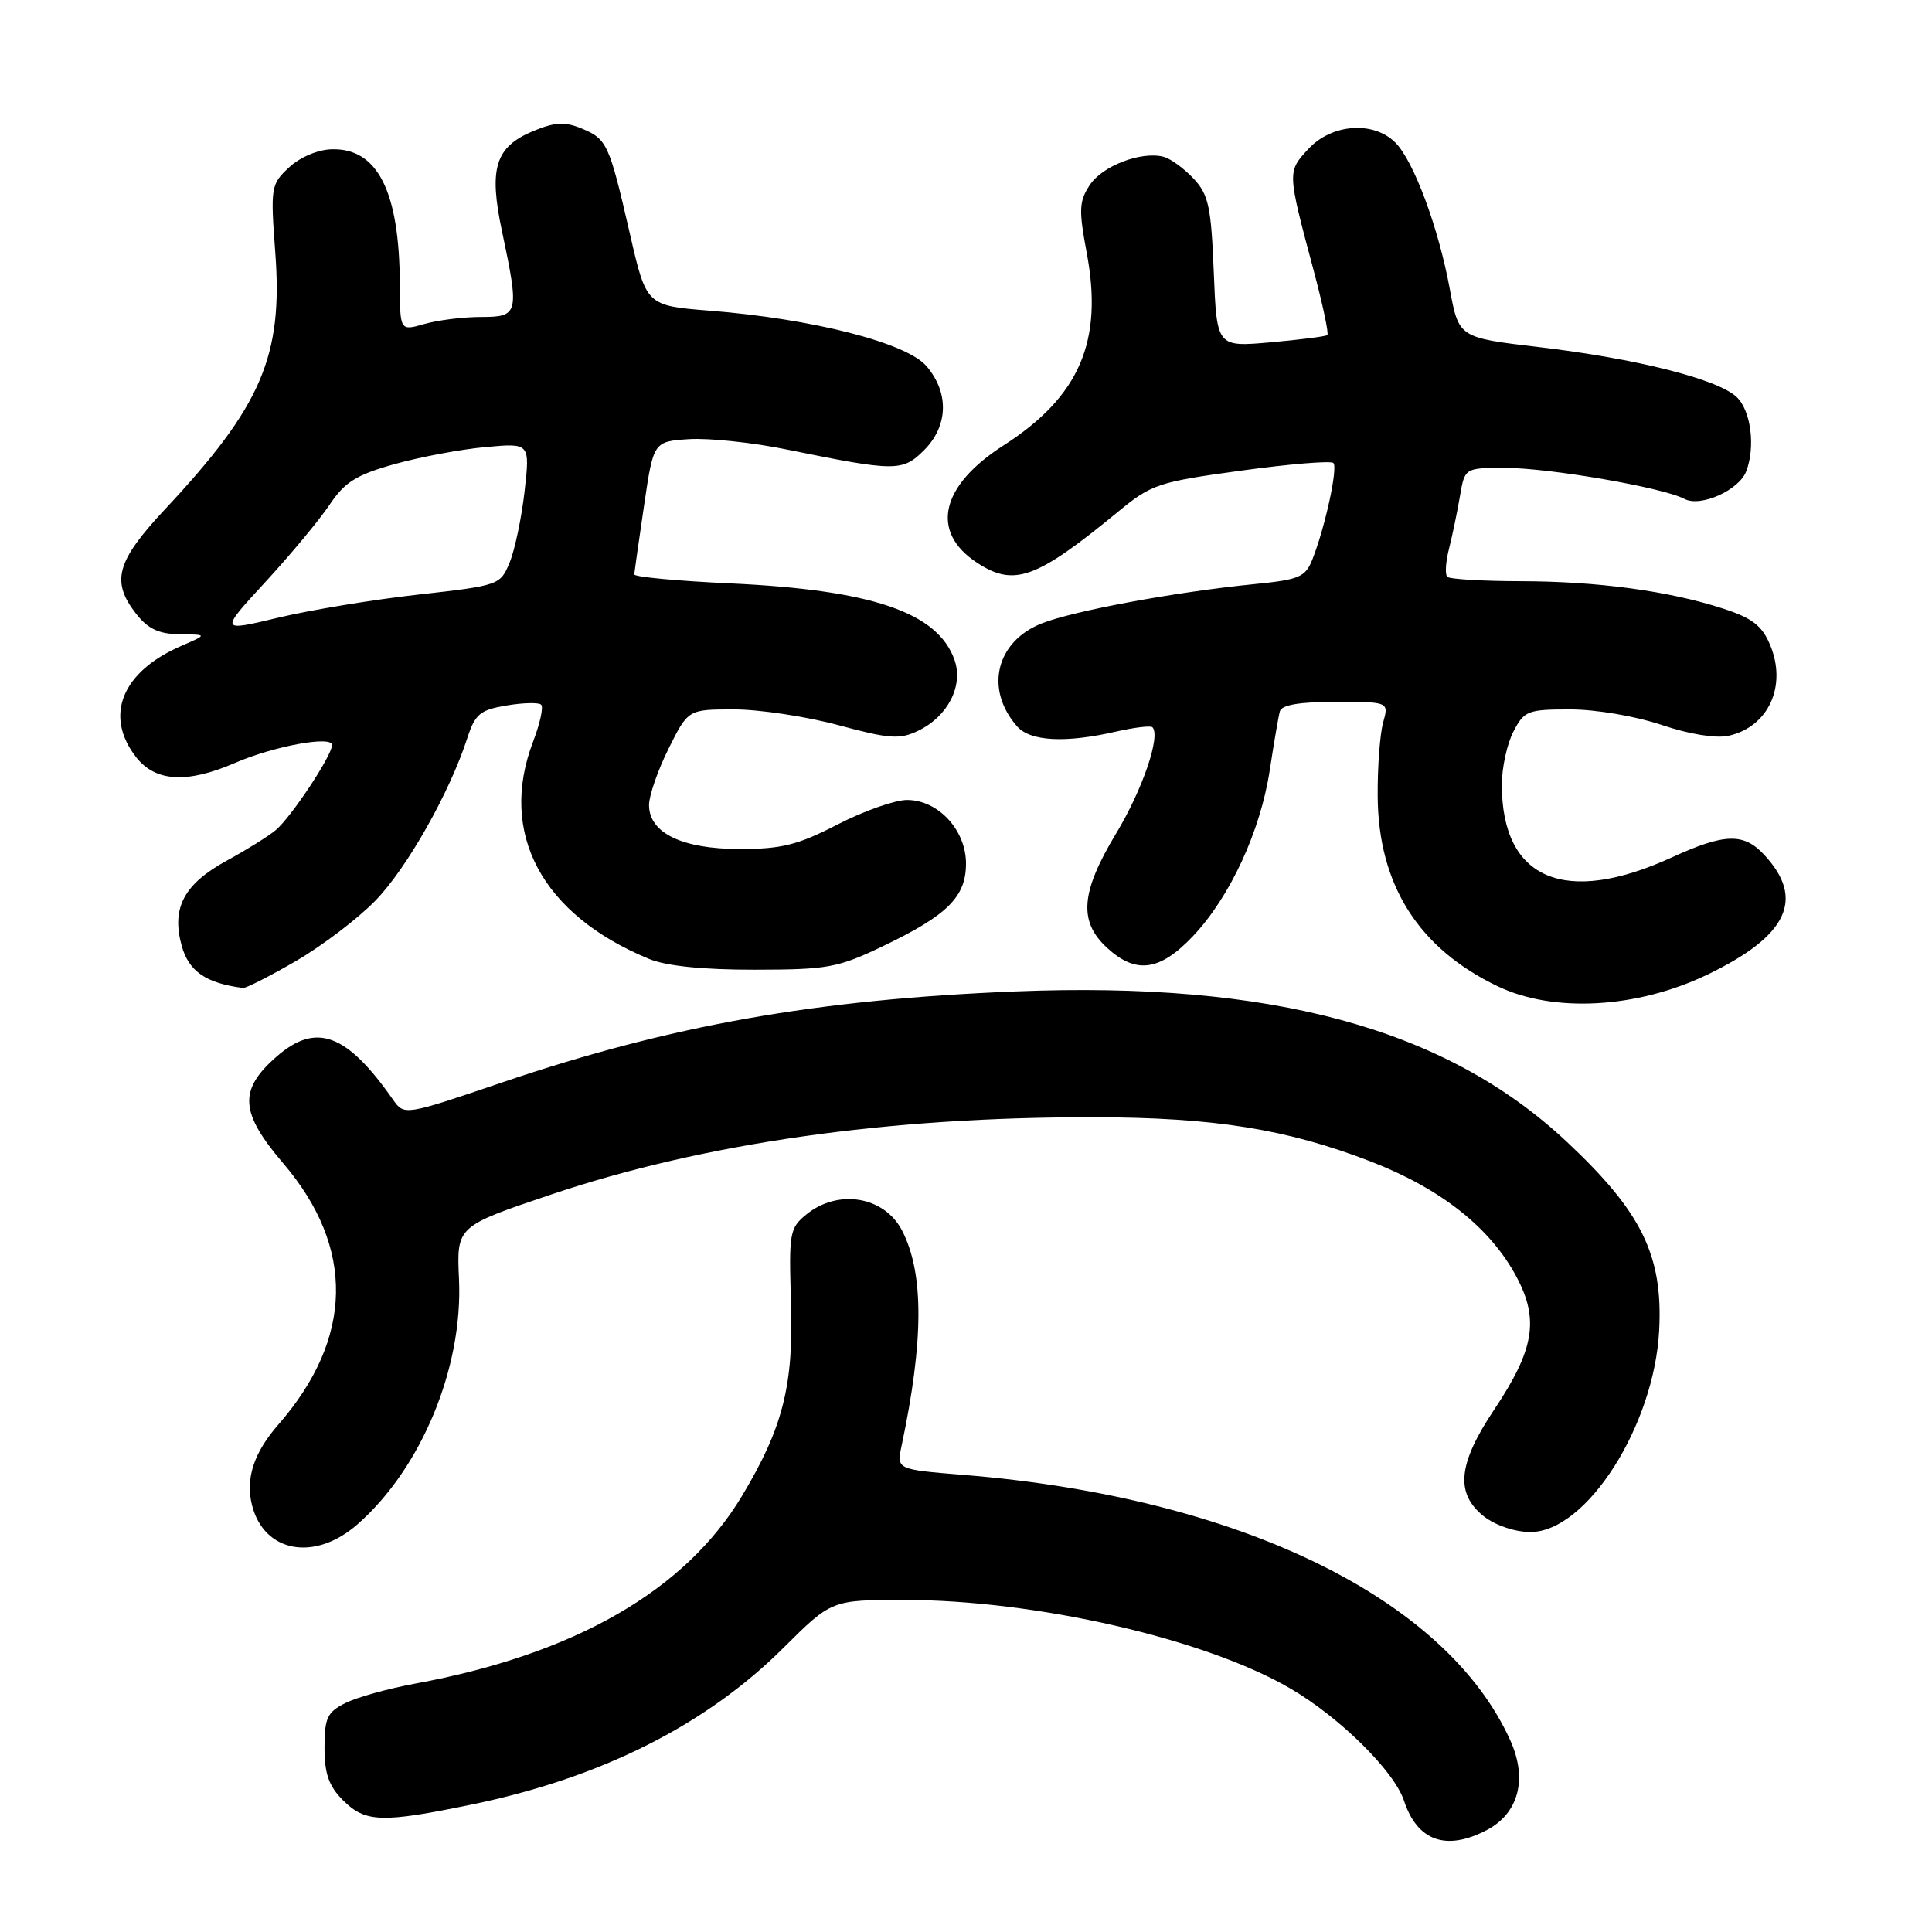 <?xml version="1.0" encoding="UTF-8" standalone="no"?>
<!DOCTYPE svg PUBLIC "-//W3C//DTD SVG 1.1//EN" "http://www.w3.org/Graphics/SVG/1.1/DTD/svg11.dtd" >
<svg xmlns="http://www.w3.org/2000/svg" xmlns:xlink="http://www.w3.org/1999/xlink" version="1.1" viewBox="0 0 256 256">
 <g >
 <path fill="currentColor"
d=" M 196.94 242.53 C 201.22 240.32 202.44 235.76 200.13 230.63 C 191.62 211.75 164.09 198.37 127.65 195.43 C 118.81 194.71 118.81 194.71 119.46 191.60 C 122.42 177.62 122.44 168.68 119.52 163.04 C 117.18 158.52 111.07 157.50 106.86 160.91 C 104.63 162.72 104.52 163.36 104.81 172.47 C 105.17 183.55 103.76 189.15 98.33 198.20 C 90.79 210.78 76.13 219.20 55.00 223.09 C 51.42 223.75 47.26 224.91 45.75 225.67 C 43.36 226.87 43.00 227.64 43.00 231.57 C 43.00 235.04 43.57 236.66 45.45 238.55 C 48.41 241.50 50.60 241.57 62.51 239.11 C 79.63 235.58 93.55 228.58 103.84 218.32 C 110.19 212.00 110.19 212.00 119.84 212.00 C 137.31 212.01 159.71 217.15 170.99 223.74 C 177.53 227.56 184.74 234.68 186.03 238.59 C 187.79 243.93 191.59 245.30 196.94 242.53 Z  M 47.38 201.97 C 55.84 194.54 61.36 181.22 60.82 169.50 C 60.50 162.50 60.50 162.50 73.00 158.29 C 93.28 151.46 117.66 147.99 145.00 148.04 C 160.93 148.07 170.52 149.61 181.65 153.91 C 190.96 157.52 197.51 162.71 200.97 169.24 C 203.96 174.88 203.29 178.84 197.97 186.81 C 193.17 193.99 192.80 197.91 196.63 200.93 C 198.17 202.13 200.74 203.00 202.79 203.00 C 210.22 203.00 219.21 188.90 219.85 176.24 C 220.36 166.31 217.51 160.55 207.51 151.20 C 191.49 136.24 168.50 130.00 134.50 131.37 C 108.11 132.44 88.88 135.85 66.59 143.41 C 53.57 147.83 53.57 147.83 52.07 145.70 C 45.92 136.91 41.87 135.42 36.62 140.03 C 31.59 144.44 31.78 147.41 37.54 154.16 C 47.07 165.32 46.84 177.35 36.88 188.77 C 33.63 192.49 32.51 195.92 33.39 199.43 C 34.98 205.74 41.70 206.96 47.38 201.97 Z  M 226.20 129.16 C 236.89 124.03 239.23 119.12 233.75 113.25 C 231.04 110.34 228.52 110.41 221.55 113.60 C 207.35 120.11 199.00 116.55 199.00 103.98 C 199.00 101.74 199.69 98.57 200.53 96.95 C 201.96 94.18 202.42 94.00 208.06 94.00 C 211.47 94.00 216.69 94.89 220.16 96.05 C 223.82 97.29 227.35 97.86 229.02 97.50 C 234.33 96.33 236.82 90.90 234.55 85.46 C 233.48 82.90 232.18 81.90 228.35 80.65 C 221.15 78.30 211.63 77.02 201.42 77.01 C 196.42 77.00 192.08 76.74 191.77 76.43 C 191.45 76.12 191.56 74.43 192.01 72.68 C 192.45 70.93 193.10 67.81 193.45 65.75 C 194.09 62.00 194.09 62.00 199.43 62.00 C 205.32 62.00 220.40 64.61 223.20 66.11 C 225.32 67.24 230.42 64.96 231.38 62.46 C 232.64 59.17 231.99 54.30 230.06 52.56 C 227.45 50.19 216.75 47.51 203.90 45.99 C 193.30 44.74 193.30 44.74 192.11 38.32 C 190.61 30.16 187.32 21.32 184.89 18.89 C 181.99 15.99 176.46 16.40 173.37 19.73 C 170.56 22.77 170.56 22.72 174.05 35.78 C 175.27 40.34 176.09 44.22 175.88 44.40 C 175.67 44.58 172.29 45.01 168.37 45.36 C 161.23 45.99 161.23 45.99 160.83 36.04 C 160.48 27.34 160.14 25.78 158.13 23.64 C 156.86 22.29 155.08 21.00 154.16 20.77 C 151.19 20.01 146.05 21.99 144.39 24.53 C 142.98 26.68 142.93 27.83 143.99 33.47 C 146.21 45.23 143.05 52.55 132.96 59.03 C 124.59 64.40 123.23 70.48 129.47 74.57 C 134.38 77.79 137.31 76.72 148.17 67.79 C 152.58 64.16 153.49 63.86 164.47 62.36 C 170.87 61.48 176.36 61.03 176.68 61.35 C 177.30 61.97 175.59 69.85 173.90 74.12 C 172.97 76.47 172.18 76.81 166.18 77.40 C 155.70 78.44 142.17 80.95 137.99 82.62 C 131.95 85.04 130.46 91.34 134.77 96.25 C 136.52 98.24 141.19 98.48 147.88 96.94 C 150.29 96.39 152.46 96.13 152.70 96.36 C 153.83 97.50 151.39 104.64 147.89 110.44 C 143.21 118.20 142.89 122.07 146.65 125.55 C 150.49 129.11 153.65 128.70 158.05 124.07 C 162.96 118.90 167.01 110.17 168.25 102.05 C 168.80 98.45 169.40 94.94 169.59 94.25 C 169.83 93.40 172.20 93.00 176.99 93.00 C 184.04 93.00 184.04 93.00 183.27 95.75 C 182.85 97.26 182.52 101.65 182.55 105.50 C 182.63 117.25 187.95 125.67 198.48 130.70 C 205.87 134.23 216.88 133.62 226.20 129.16 Z  M 39.20 127.35 C 42.66 125.34 47.41 121.74 49.74 119.34 C 53.91 115.06 59.57 105.05 61.91 97.83 C 62.96 94.61 63.60 94.07 67.12 93.48 C 69.33 93.11 71.39 93.06 71.71 93.38 C 72.03 93.70 71.55 95.89 70.64 98.26 C 66.01 110.39 71.78 121.20 86.00 127.06 C 88.29 128.00 93.12 128.50 100.00 128.49 C 109.68 128.48 111.01 128.24 117.00 125.37 C 125.56 121.27 128.00 118.84 128.00 114.42 C 128.00 109.98 124.31 106.00 120.19 106.00 C 118.59 106.00 114.45 107.46 110.98 109.25 C 105.73 111.96 103.57 112.50 98.04 112.50 C 90.39 112.50 86.00 110.38 86.00 106.67 C 86.00 105.42 87.17 102.05 88.59 99.20 C 91.18 94.00 91.18 94.00 97.27 94.00 C 100.62 94.00 106.85 94.94 111.11 96.09 C 117.84 97.91 119.22 98.00 121.64 96.84 C 125.60 94.94 127.69 90.86 126.47 87.42 C 124.23 81.13 115.54 78.17 96.75 77.30 C 89.74 76.98 84.02 76.44 84.04 76.11 C 84.07 75.77 84.65 71.67 85.34 67.00 C 86.59 58.50 86.59 58.50 91.33 58.19 C 93.94 58.03 99.77 58.64 104.29 59.57 C 118.67 62.50 119.58 62.51 122.45 59.65 C 125.66 56.43 125.78 52.02 122.75 48.50 C 120.09 45.42 107.72 42.25 94.08 41.17 C 85.65 40.50 85.65 40.50 83.47 31.00 C 80.71 19.00 80.44 18.43 77.06 17.02 C 74.82 16.10 73.53 16.17 70.62 17.38 C 65.61 19.48 64.74 22.30 66.53 30.70 C 68.83 41.59 68.73 42.00 63.74 42.00 C 61.40 42.00 58.03 42.42 56.24 42.93 C 53.00 43.86 53.00 43.86 52.98 37.68 C 52.93 25.34 50.04 19.61 43.95 19.78 C 42.10 19.83 39.73 20.84 38.29 22.19 C 35.90 24.42 35.83 24.80 36.48 33.50 C 37.50 47.20 34.66 53.80 21.91 67.43 C 15.39 74.40 14.67 77.04 18.07 81.37 C 19.62 83.34 21.07 84.01 23.82 84.04 C 27.50 84.08 27.50 84.08 24.01 85.59 C 16.11 89.02 13.76 94.88 18.07 100.37 C 20.61 103.60 24.83 103.83 31.12 101.10 C 36.26 98.87 44.00 97.44 44.00 98.72 C 44.00 100.10 38.56 108.32 36.53 110.00 C 35.54 110.83 32.65 112.62 30.12 114.00 C 24.38 117.12 22.69 120.29 24.07 125.30 C 25.01 128.71 27.27 130.27 32.20 130.91 C 32.58 130.96 35.73 129.36 39.20 127.35 Z  M 35.18 77.10 C 38.52 73.47 42.35 68.86 43.68 66.87 C 45.68 63.88 47.21 62.92 52.28 61.50 C 55.68 60.55 61.10 59.53 64.34 59.24 C 70.23 58.70 70.23 58.70 69.51 65.10 C 69.11 68.62 68.22 72.87 67.53 74.53 C 66.30 77.53 66.14 77.58 55.39 78.79 C 49.40 79.46 41.03 80.84 36.80 81.86 C 29.10 83.70 29.10 83.70 35.18 77.10 Z "/>
</g>
</svg>